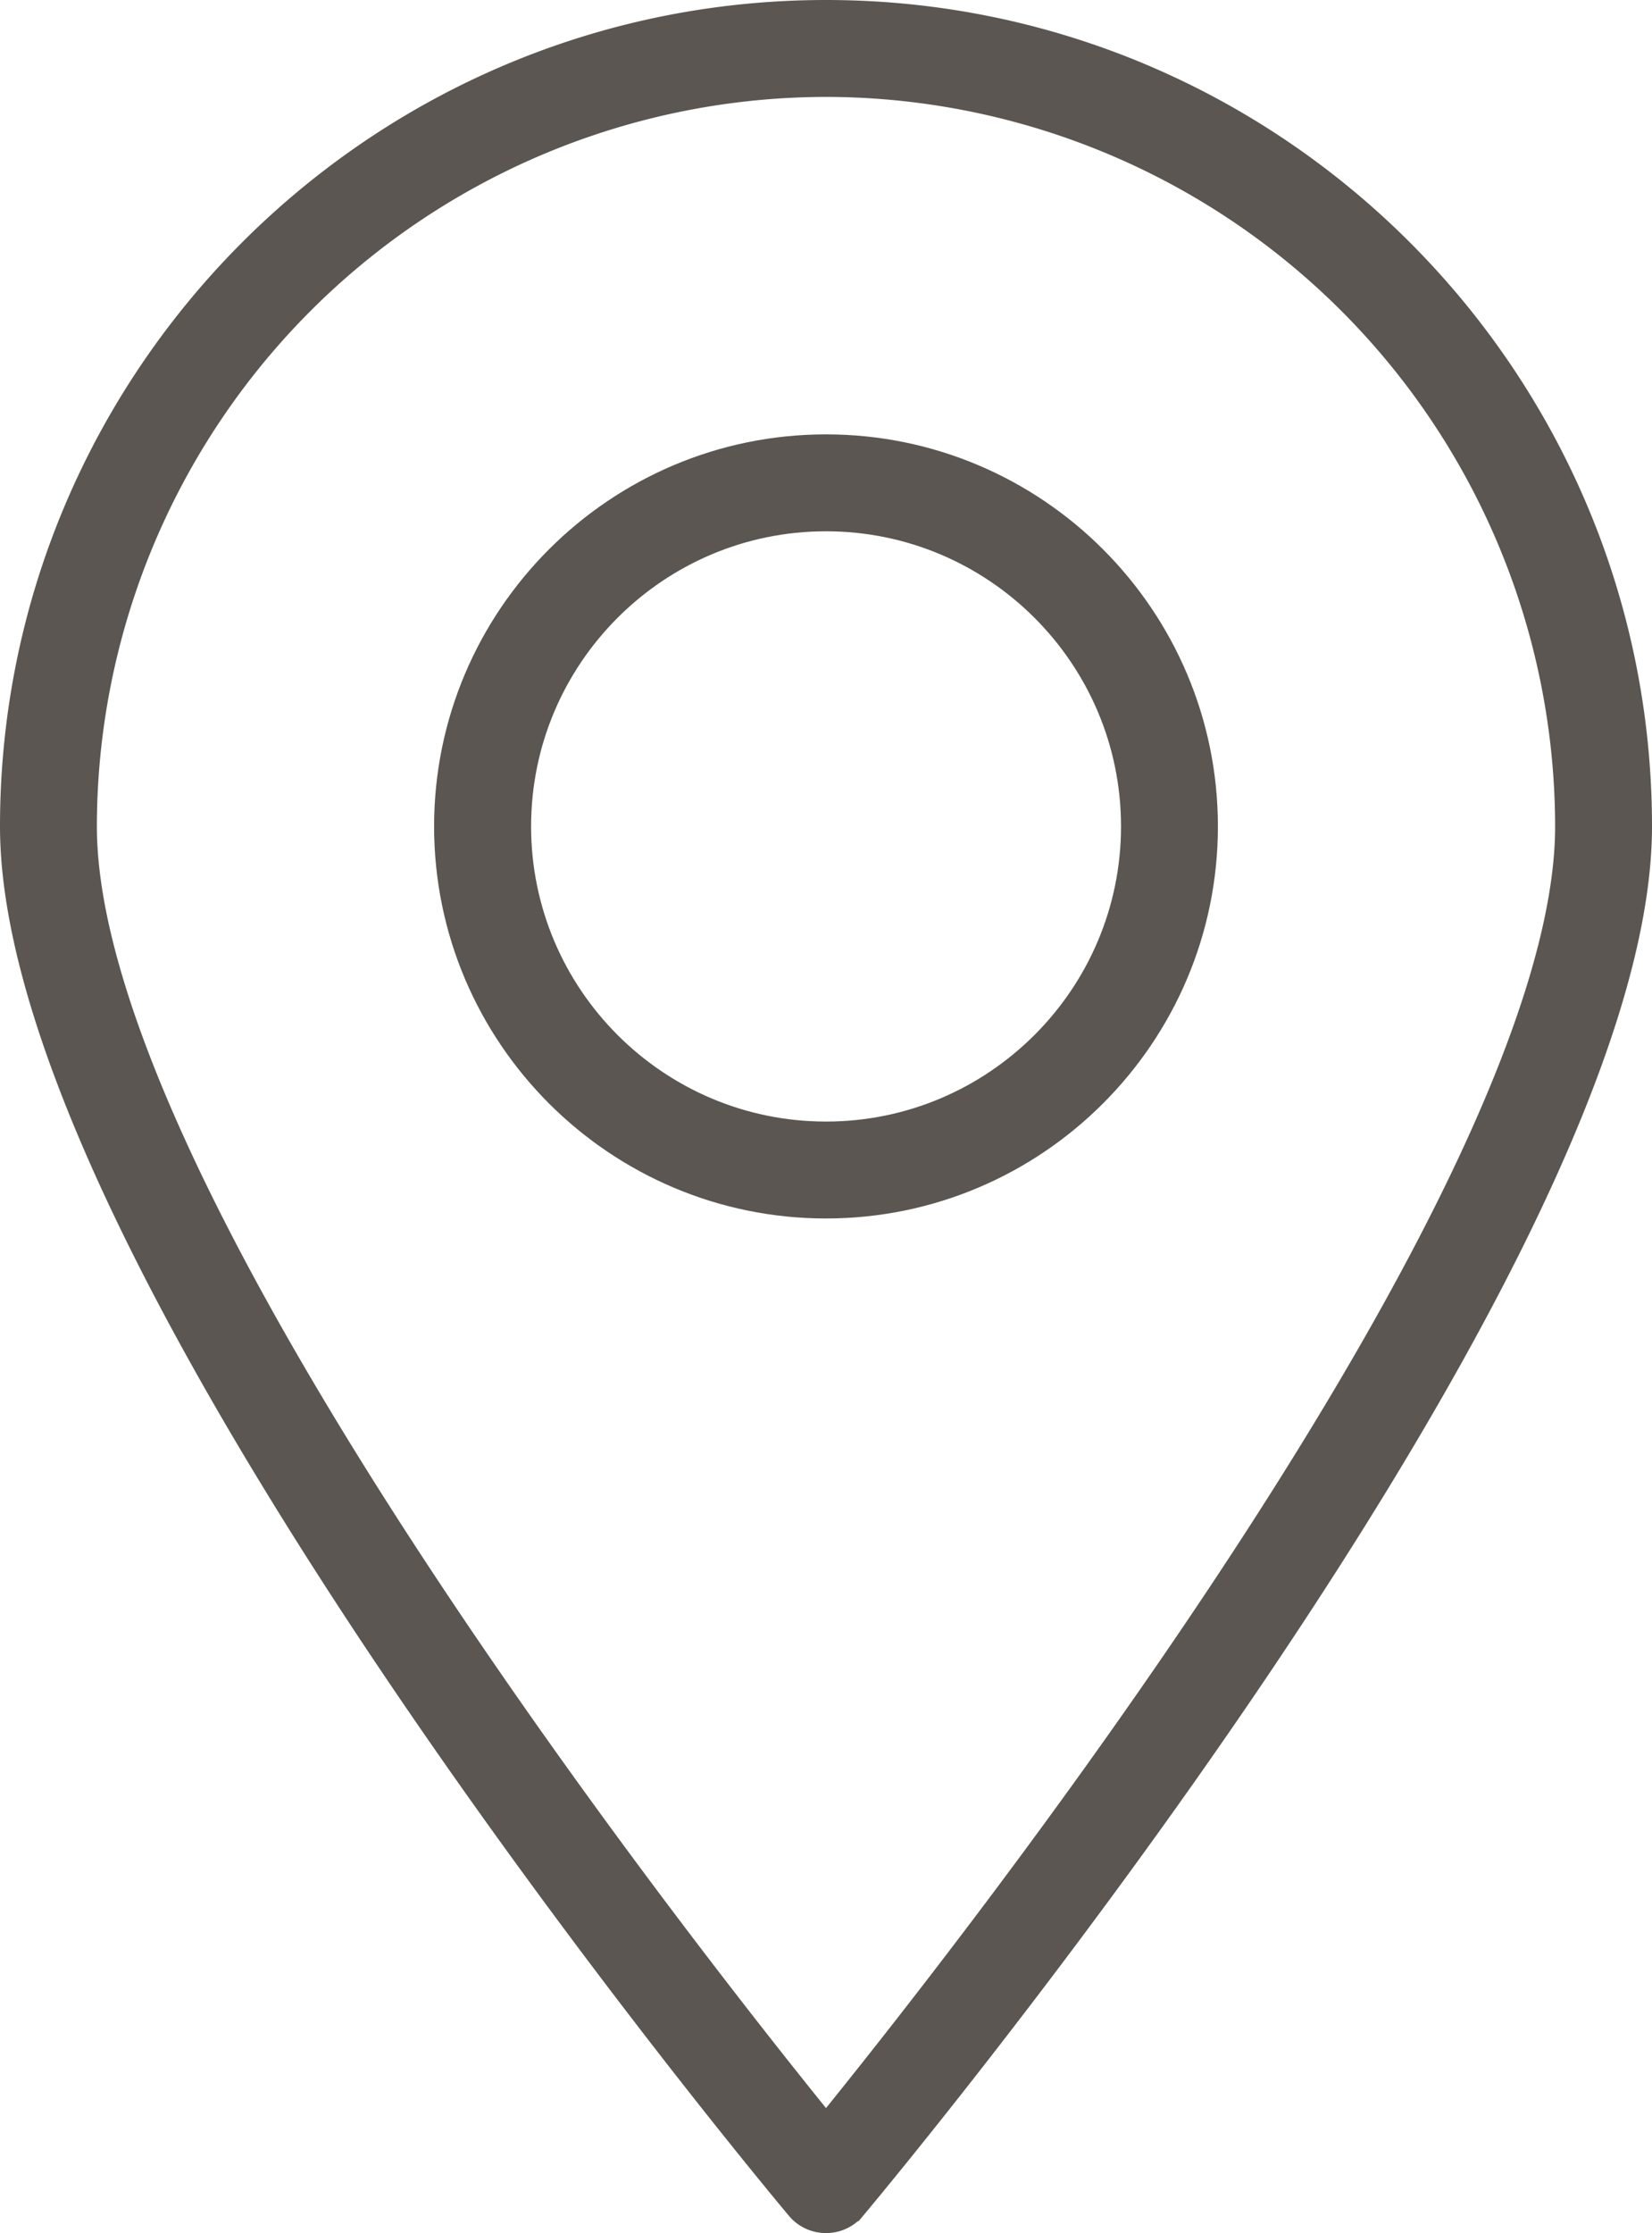 <svg xmlns="http://www.w3.org/2000/svg" width="13.506" height="18.25" viewBox="0 0 13.506 18.25"><path fill="#5B5651" stroke="#5B5651" stroke-width=".25" stroke-miterlimit="10" d="M6.753 9.833c-1.697 0-3.079-1.381-3.079-3.079s1.381-3.079 3.079-3.079 3.079 1.381 3.079 3.079S8.45 9.833 6.753 9.833zm0-5.616c-1.399 0-2.536 1.138-2.536 2.537s1.138 2.537 2.536 2.537S9.29 8.153 9.29 6.754 8.152 4.217 6.753 4.217z"/><path fill="#5B5651" stroke="#5B5651" stroke-width=".25" stroke-miterlimit="10" d="M6.753 18.125a.27.27 0 0 1-.208-.097c-.262-.313-6.42-7.706-6.42-11.274C.125 3.099 3.098.125 6.753.125s6.628 2.974 6.628 6.629c0 3.569-6.158 10.961-6.42 11.274a.27.27 0 0 1-.208.097zm0-17.458A6.093 6.093 0 0 0 .667 6.754c0 3.02 4.996 9.332 6.086 10.673 1.09-1.341 6.086-7.653 6.086-10.673A6.094 6.094 0 0 0 6.753.667z"/></svg>